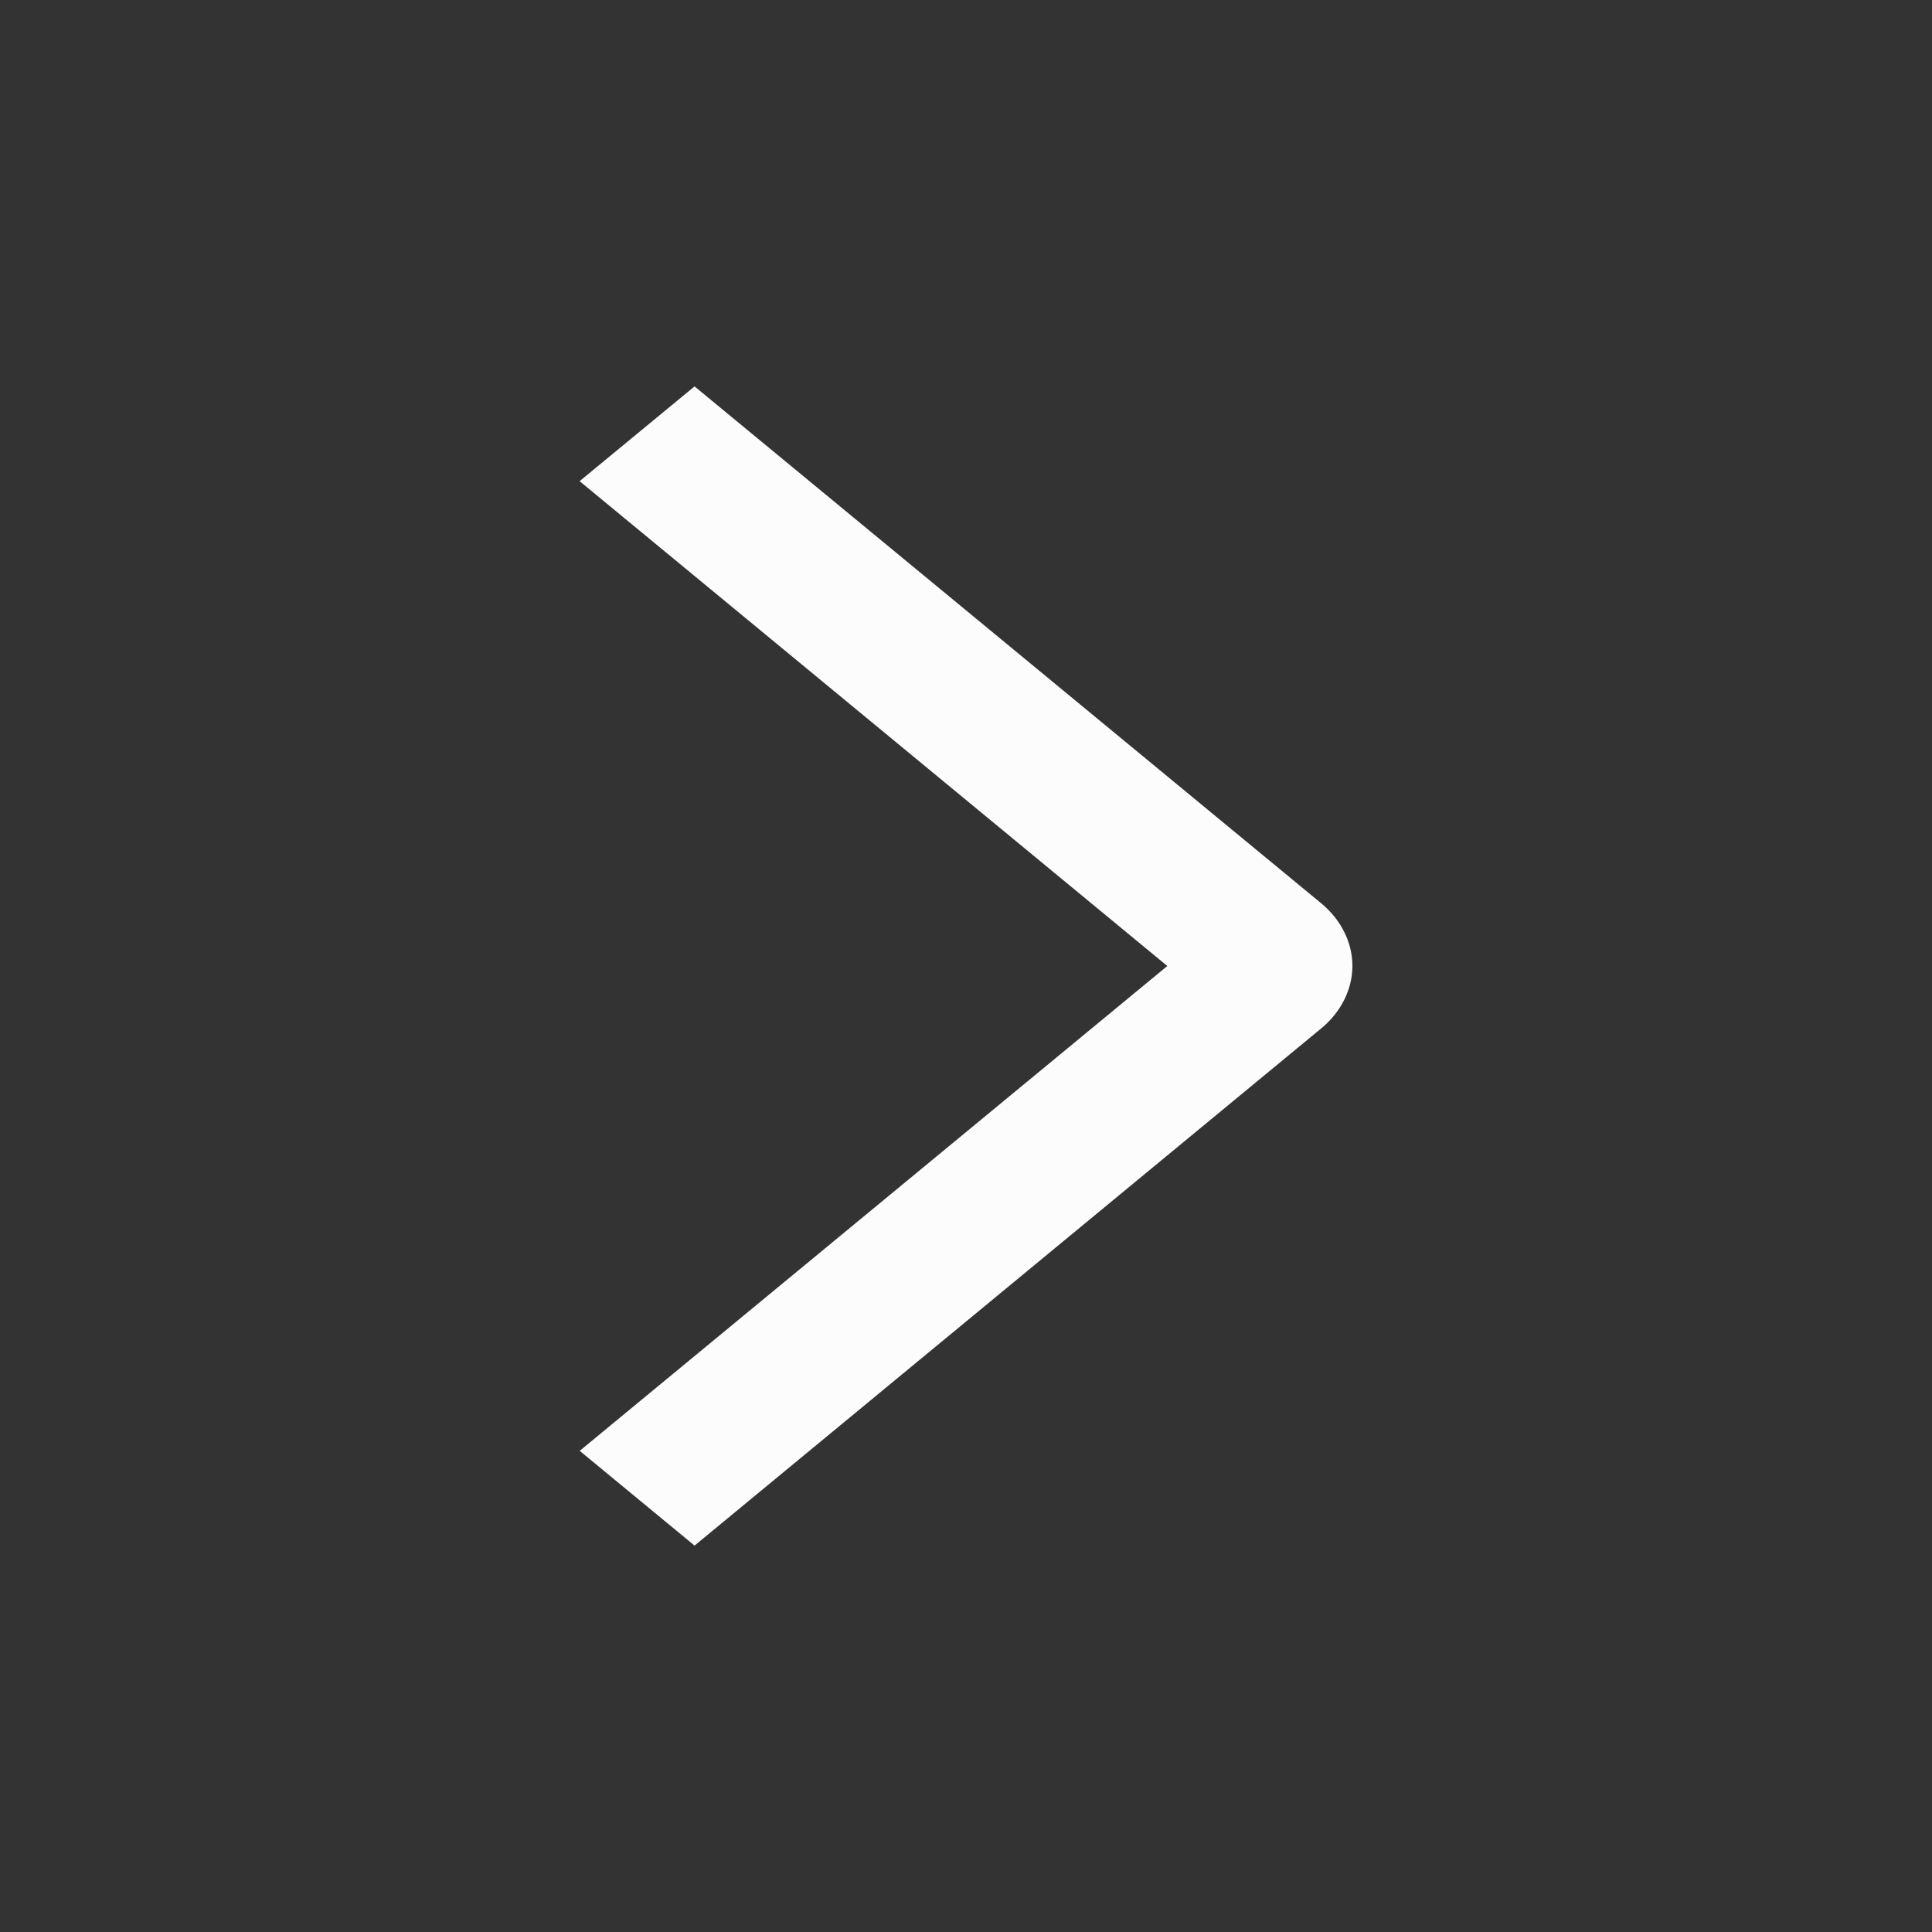 <svg width="20" height="20" viewBox="0 0 20 20" fill="none" xmlns="http://www.w3.org/2000/svg">
<rect x="0" y="0" width="20" height="20" fill="#333333" stroke="none"/>
<path d="M6 4.981L7.19 4L13.67 9.345C13.775 9.431 13.858 9.532 13.914 9.645C13.971 9.757 14 9.877 14 9.999C14 10.12 13.971 10.24 13.914 10.353C13.858 10.465 13.775 10.567 13.67 10.652L7.19 16L6.001 15.019L12.084 10L6 4.981Z" fill="#FCFCFC"/>
</svg>
